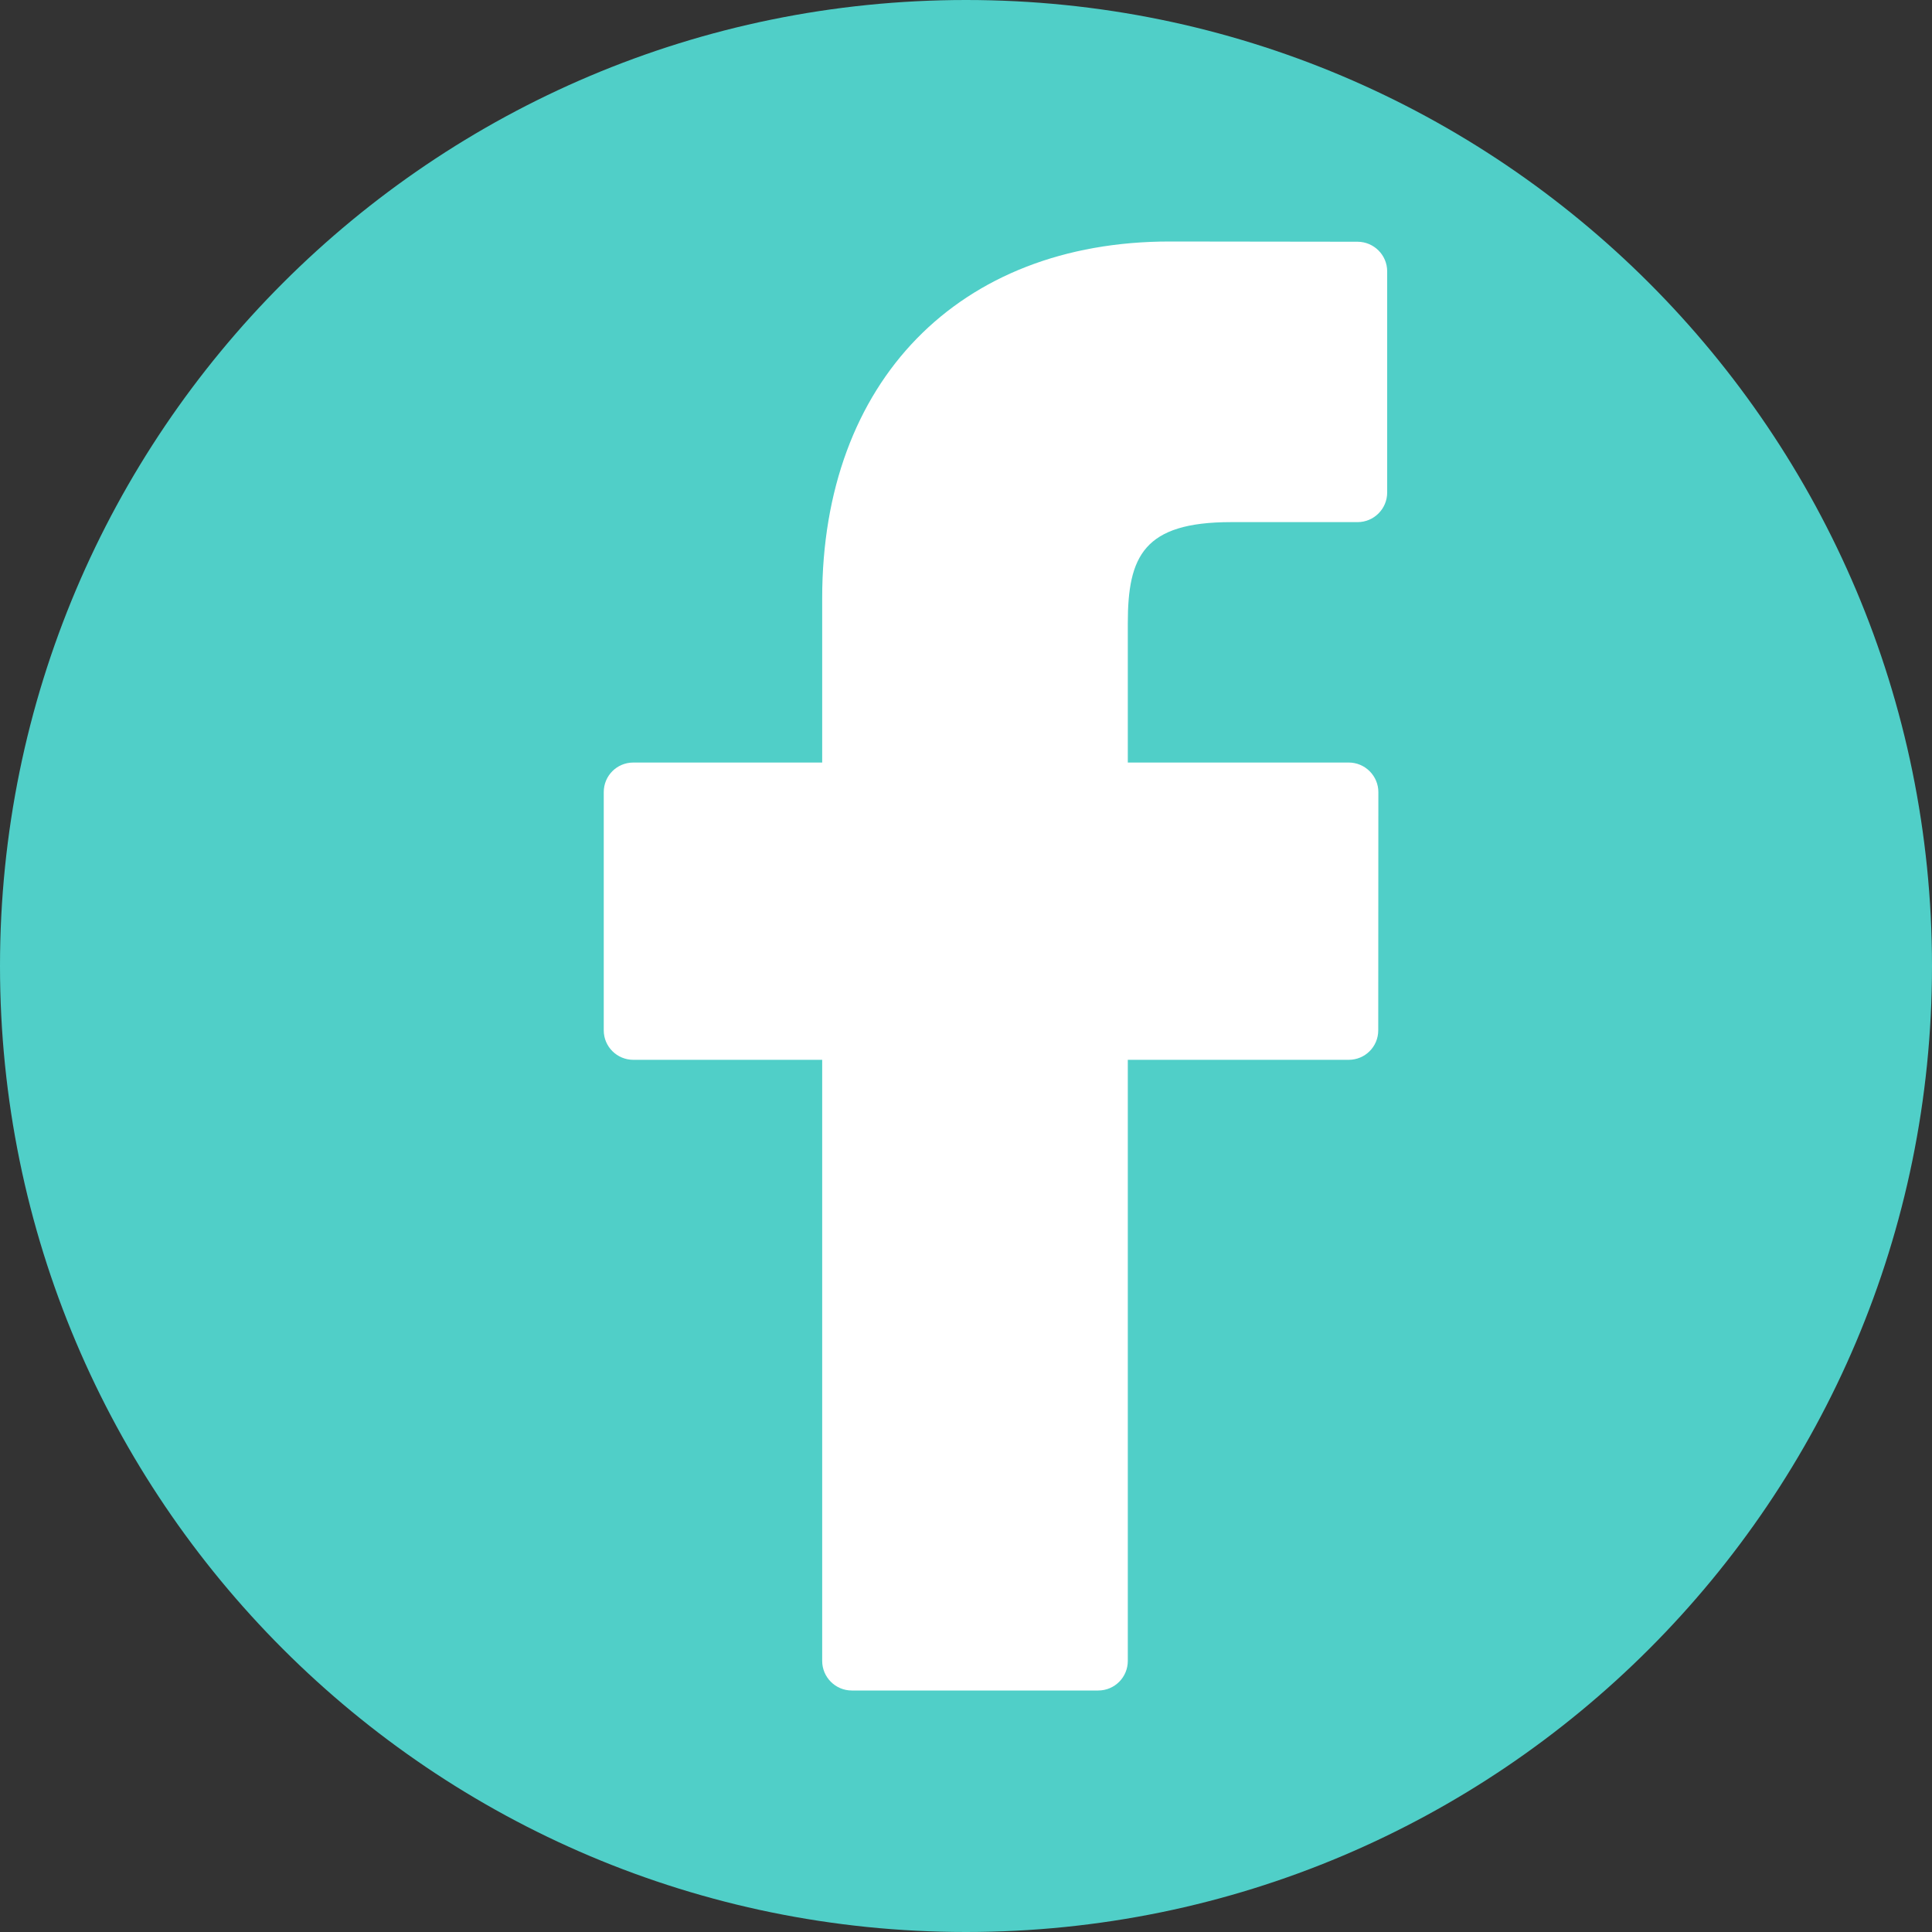 <svg width="16" height="16" viewBox="0 0 16 16" version="1.1" xmlns="http://www.w3.org/2000/svg" xmlns:xlink="http://www.w3.org/1999/xlink">
<rect x="0" y="0" width="16" height="16" fill="#333333" stroke="none"/>
<title>Group 2</title>
<desc>Created using Figma</desc>
<g id="Canvas" transform="translate(-15661 -522)">
<g id="Group 2">
<g id="Ellipse 7">
<use xlink:href="#path0_fill" transform="translate(15661 522)" fill="#50cfc8"/>
</g>
<g id="Group">
<g id="Vector">
<use xlink:href="#path1_fill" transform="translate(15666 524)" fill="#FFFFFF"/>
</g>
</g>
</g>
</g>
<defs>
<path id="path0_fill" d="M 16 8C 16 12.418 12.418 16 8 16C 3.582 16 0 12.418 0 8C 0 3.582 3.582 0 8 0C 12.418 0 16 3.582 16 8Z"/>
<path id="path1_fill" d="M 6.244 0.002L 4.687 0C 2.939 0 1.809 1.159 1.809 2.953L 1.809 4.315L 0.245 4.315C 0.109 4.315 -4.1908e-08 4.424 -4.1908e-08 4.56L -4.1908e-08 6.533C -4.1908e-08 6.668 0.11 6.777 0.245 6.777L 1.809 6.777L 1.809 11.755C 1.809 11.89 1.919 12 2.054 12L 4.095 12C 4.231 12 4.34 11.89 4.34 11.755L 4.34 6.777L 6.169 6.777C 6.305 6.777 6.414 6.668 6.414 6.533L 6.415 4.56C 6.415 4.495 6.389 4.433 6.343 4.387C 6.297 4.341 6.235 4.315 6.17 4.315L 4.34 4.315L 4.34 3.161C 4.34 2.606 4.472 2.324 5.195 2.324L 6.243 2.324C 6.378 2.324 6.488 2.214 6.488 2.079L 6.488 0.247C 6.488 0.112 6.378 0.003 6.244 0.002Z"/>
</defs>
</svg>
